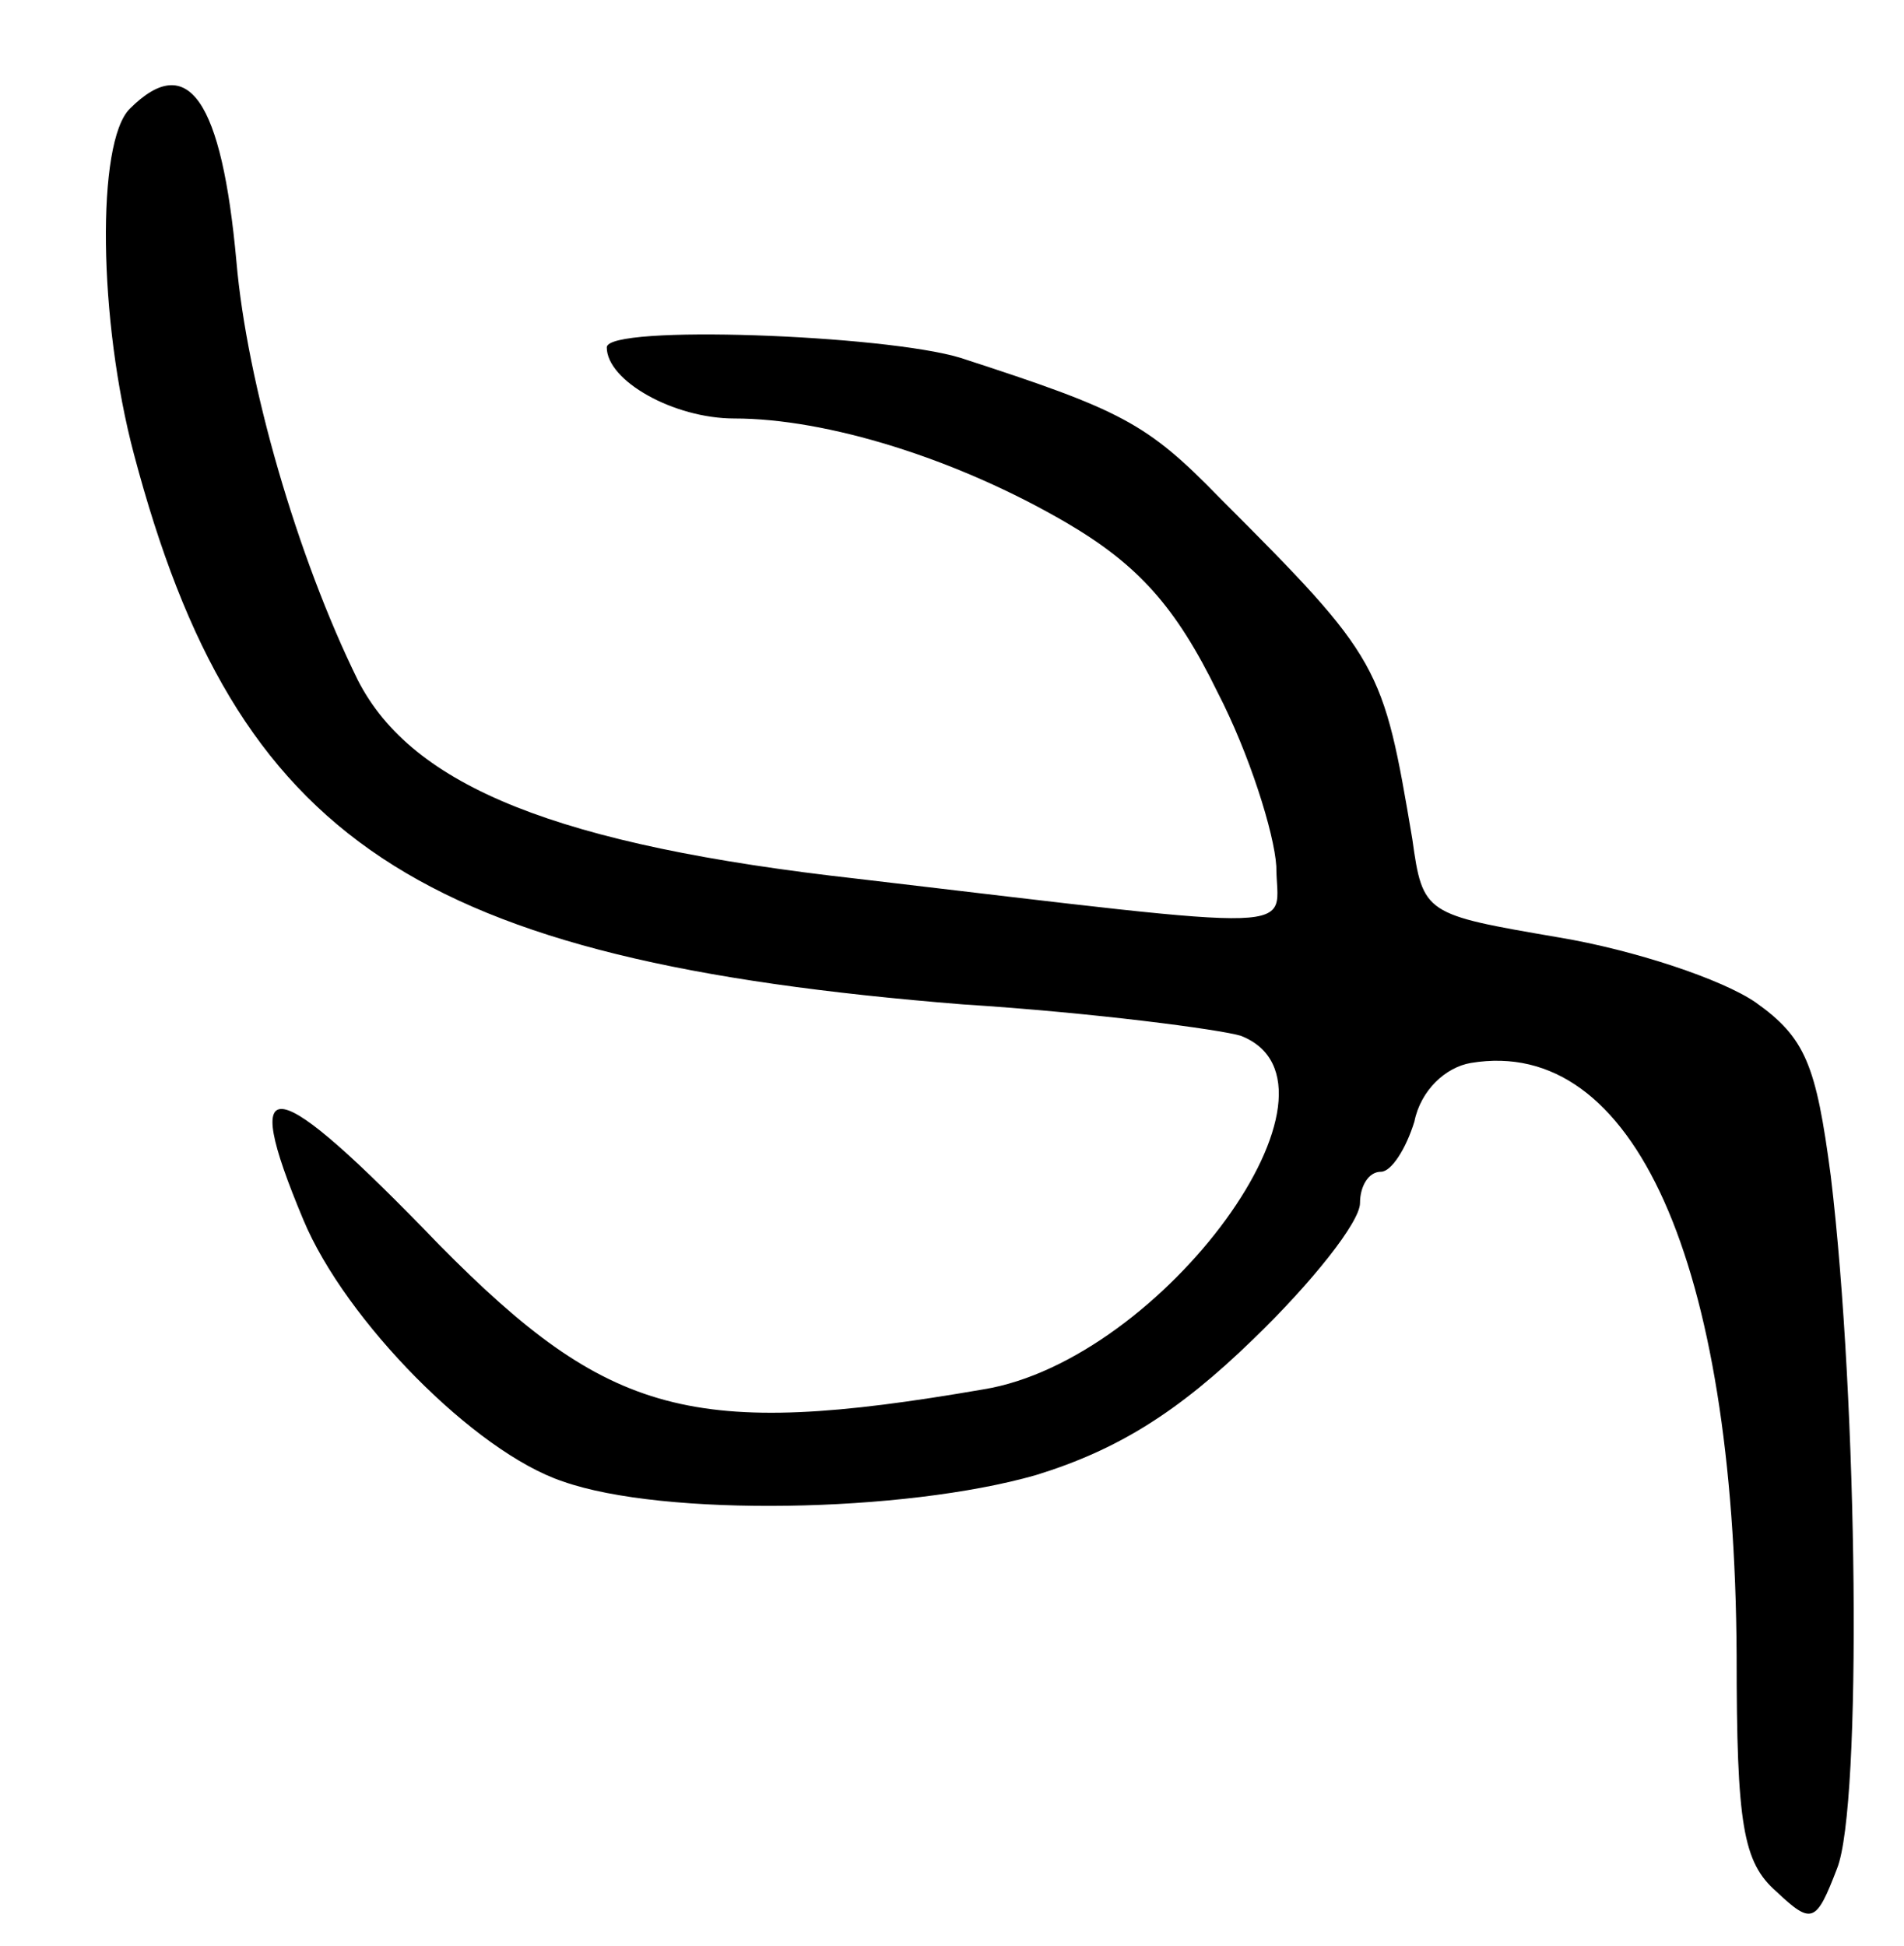 <svg version="1.0" xmlns="http://www.w3.org/2000/svg"
 width="91pt" height="93pt" viewBox="0 0 91 93"
 preserveAspectRatio="xMidYMid meet">
<g transform="translate(0,93) scale(0.1,-0.1)"
fill="#000000" stroke="none">
<path d="M62 878 c-16 -16 -15 -101 2 -165 49 -185 135 -242 396 -263 63 -4
123 -12 133 -15 59 -23 -37 -155 -123 -169 -139 -24 -179 -13 -260 69 -80 83
-96 86 -65 12 20 -48 82 -111 124 -125 48 -17 163 -15 226 3 39 12 68 30 104
65 28 27 51 56 51 65 0 8 4 15 10 15 5 0 12 11 16 24 3 15 15 26 27 28 78 13
126 -95 127 -283 0 -81 3 -99 19 -113 17 -16 19 -15 29 11 12 30 10 223 -3
331 -7 53 -12 66 -36 83 -16 11 -58 25 -94 31 -64 11 -65 11 -70 47 -14 83
-15 86 -92 163 -35 36 -47 42 -124 67 -36 11 -169 16 -169 5 0 -16 32 -34 61
-34 44 0 106 -19 159 -50 34 -20 52 -40 72 -81 15 -29 27 -67 28 -83 0 -32 21
-32 -200 -6 -143 16 -213 44 -239 95 -29 59 -53 142 -58 200 -7 77 -23 101
-51 73z"/>
</g>
</svg>
